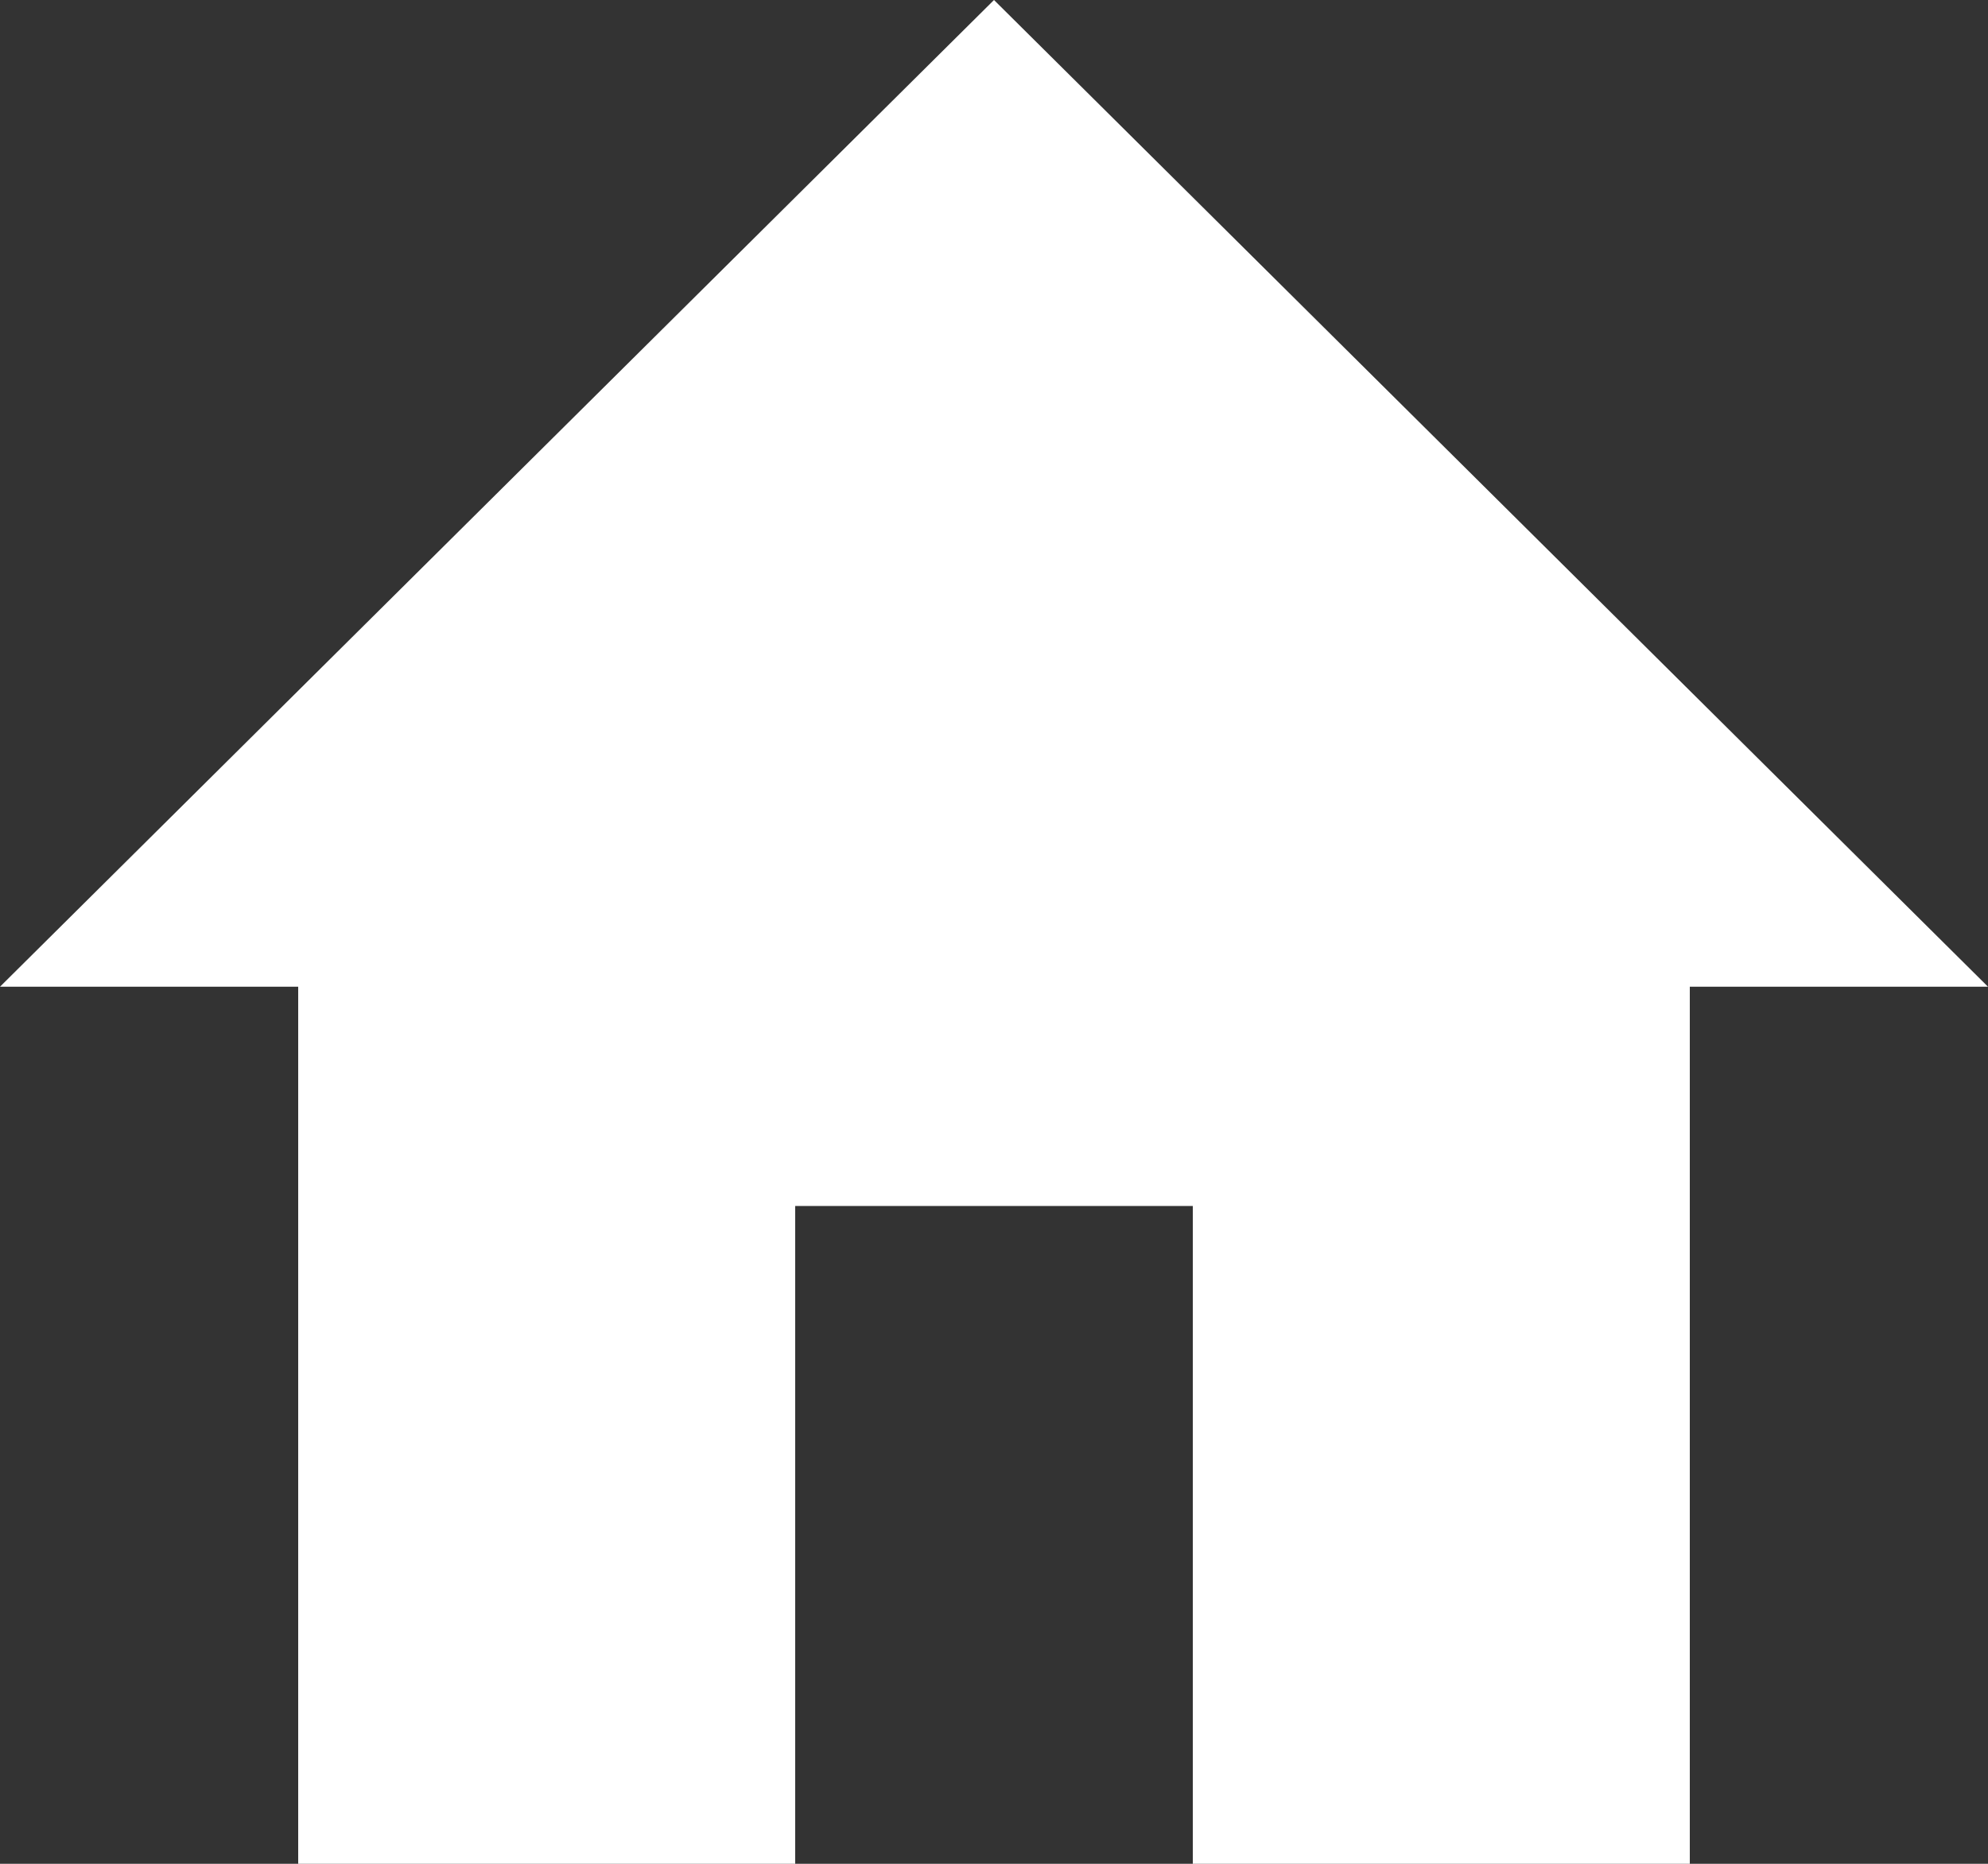 <svg width="80" height="75" viewBox="0 0 80 75" fill="none" xmlns="http://www.w3.org/2000/svg">
<rect x="0" y="0" width="80" height="75" fill="#333333" stroke="none"/>
<path d="M32 75V48.529H48V75H68V39.706H80L40 0L0 39.706H12V75H32Z" fill="white"/>
</svg>
